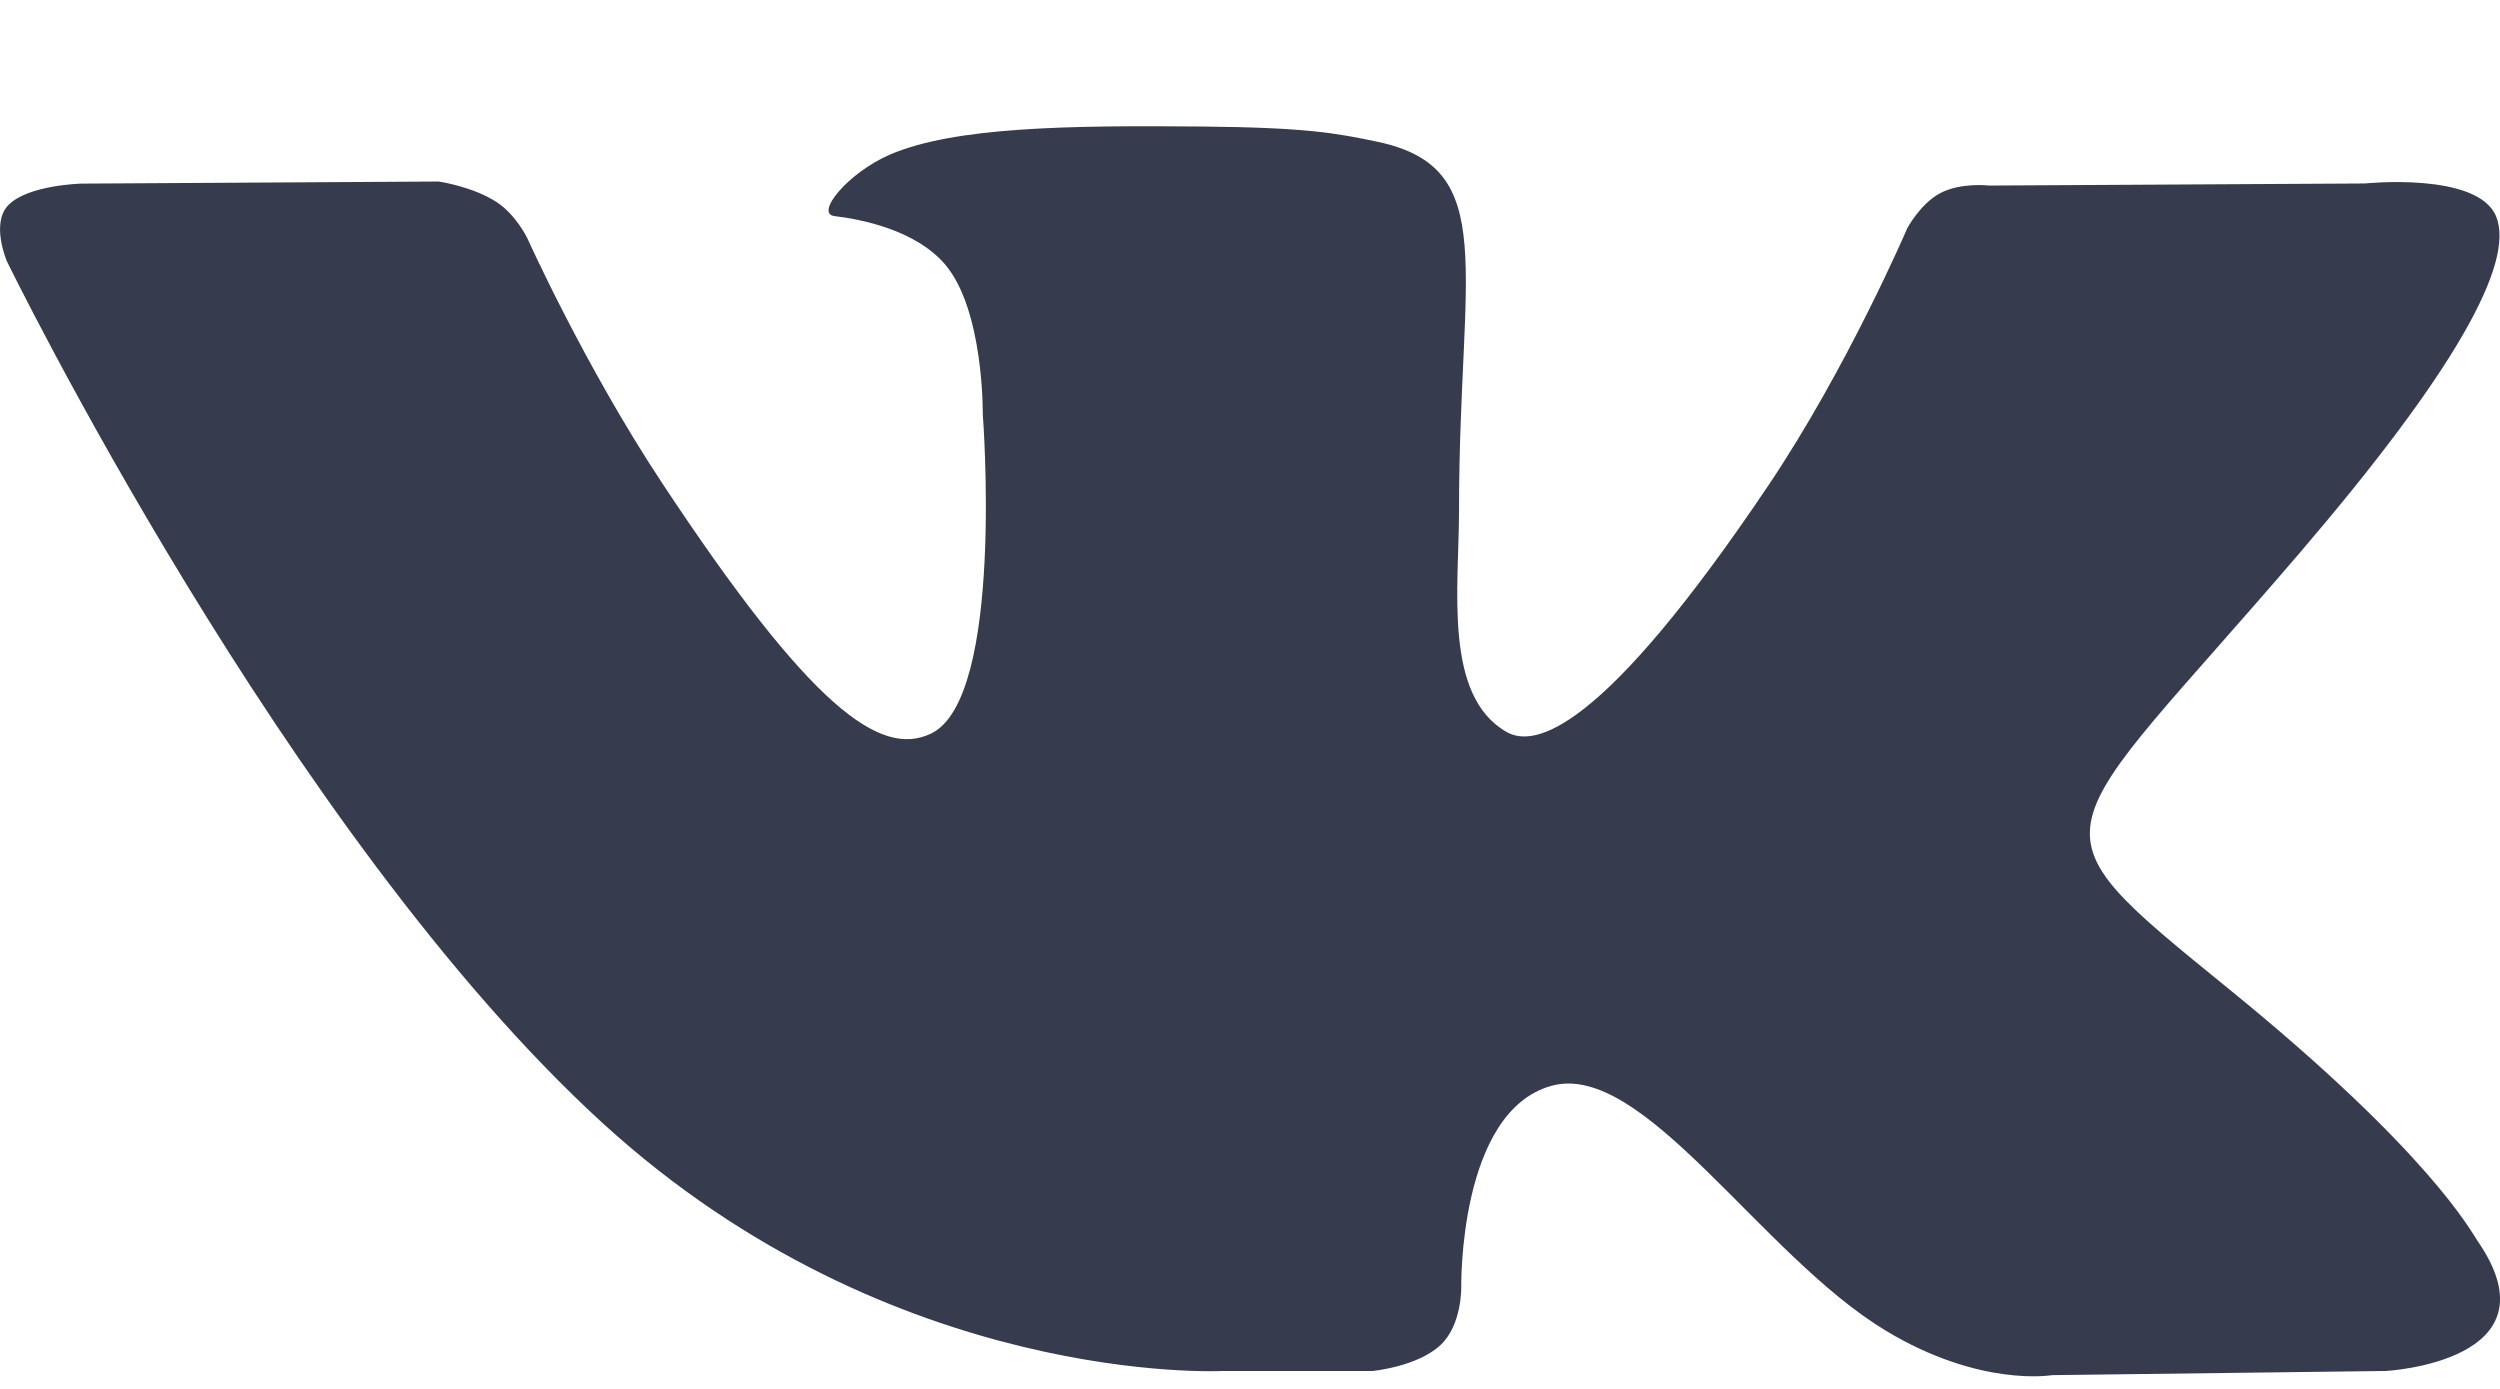 <svg width="18" height="10" viewBox="0 0 18 10" fill="none" xmlns="http://www.w3.org/2000/svg">
  <path fill-rule="evenodd" clip-rule="evenodd" d="M8.807 9.871H9.883C9.883 9.871 10.208 9.84 10.373 9.683C10.526 9.539 10.521 9.269 10.521 9.269C10.521 9.269 10.5 8.004 11.17 7.818C11.831 7.634 12.679 9.04 13.578 9.581C14.258 9.991 14.774 9.901 14.774 9.901L17.178 9.871C17.178 9.871 18.436 9.804 17.84 8.937C17.791 8.866 17.492 8.296 16.052 7.124C14.545 5.898 14.747 6.097 16.562 3.976C17.668 2.684 18.11 1.895 17.972 1.558C17.84 1.236 17.027 1.321 17.027 1.321L14.321 1.336C14.321 1.336 14.12 1.312 13.971 1.39C13.826 1.466 13.732 1.644 13.732 1.644C13.732 1.644 13.304 2.644 12.733 3.494C11.527 5.288 11.046 5.382 10.849 5.271C10.39 5.011 10.505 4.228 10.505 3.672C10.505 1.934 10.806 1.209 9.919 1.021C9.625 0.959 9.408 0.918 8.656 0.911C7.69 0.902 6.873 0.914 6.41 1.112C6.102 1.245 5.865 1.539 6.009 1.556C6.188 1.577 6.593 1.652 6.808 1.908C7.085 2.239 7.076 2.982 7.076 2.982C7.076 2.982 7.235 5.028 6.703 5.282C6.339 5.456 5.838 5.1 4.764 3.473C4.213 2.64 3.798 1.718 3.798 1.718C3.798 1.718 3.717 1.546 3.574 1.454C3.401 1.342 3.159 1.307 3.159 1.307L0.587 1.322C0.587 1.322 0.2 1.331 0.059 1.478C-0.067 1.609 0.049 1.88 0.049 1.88C0.049 1.88 2.062 6.008 4.342 8.089C6.433 9.997 8.807 9.871 8.807 9.871Z" fill="#363C4E"/>
</svg>
